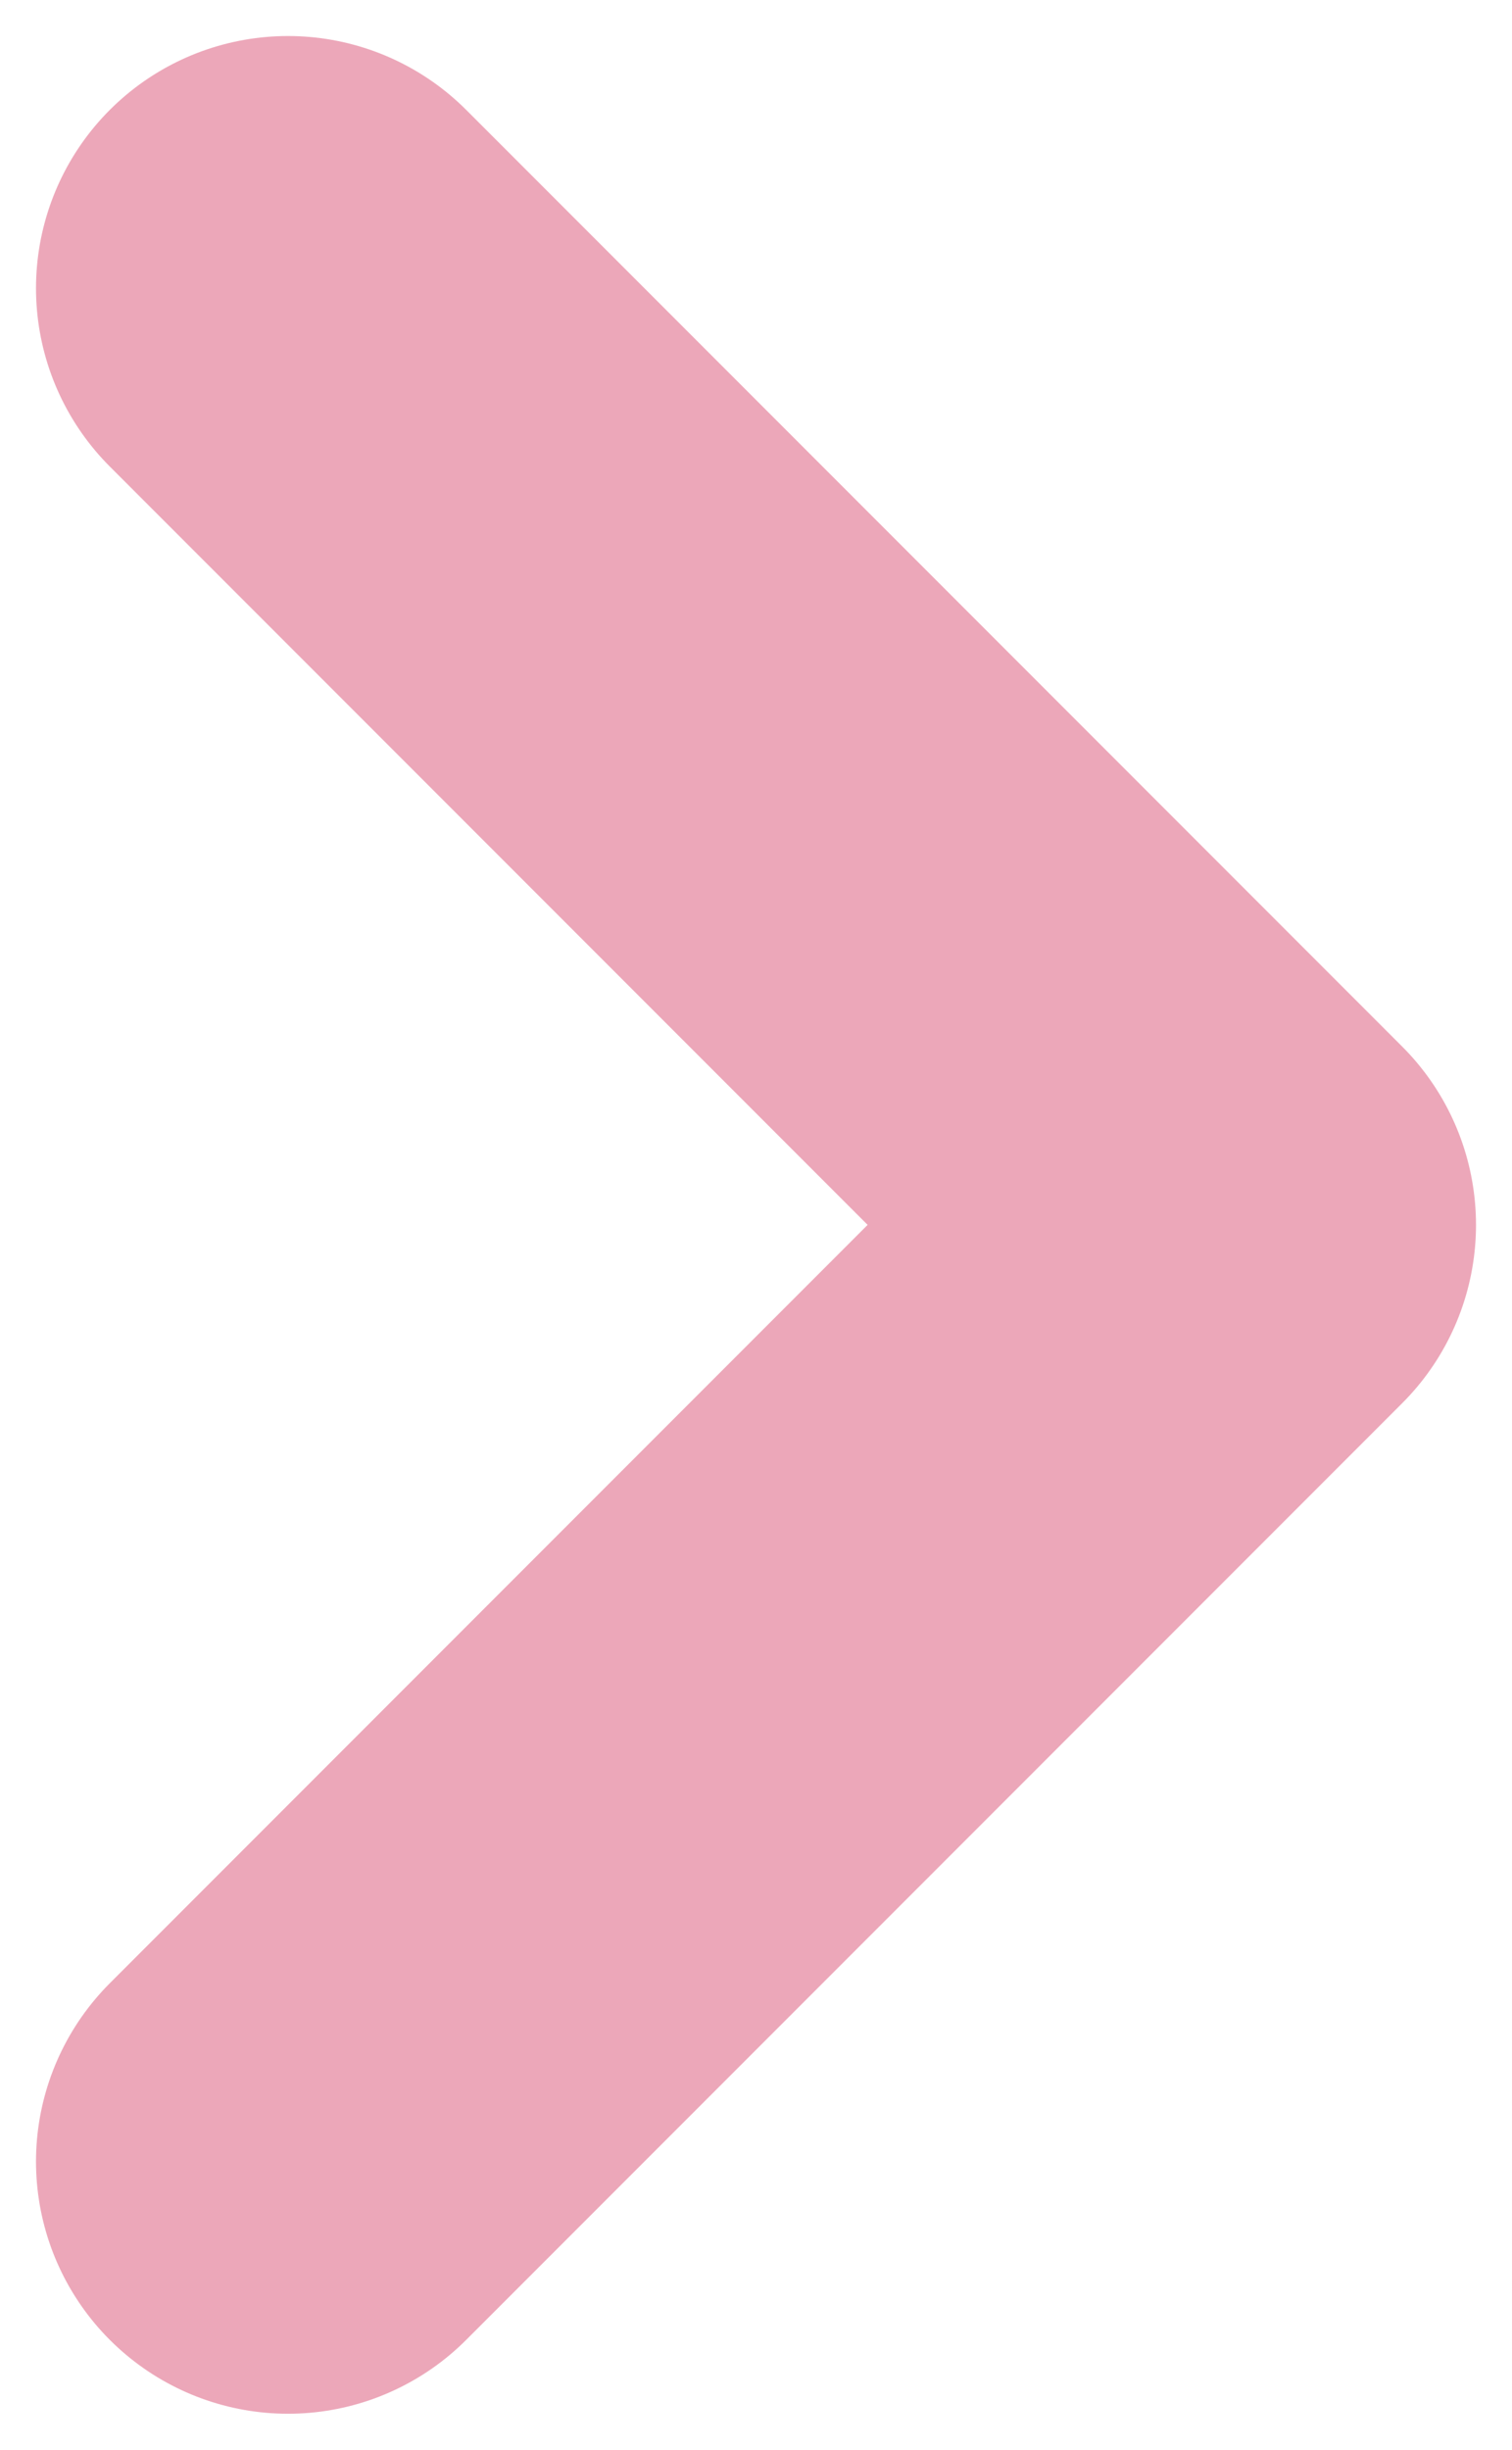 <svg width="21" height="34" viewBox="0 0 21 34" fill="none" xmlns="http://www.w3.org/2000/svg">
<path d="M4 30L17 17L4 4" stroke="#DA5074" stroke-opacity="0.5" stroke-width="7" stroke-linecap="round" stroke-linejoin="round"/>
</svg>

